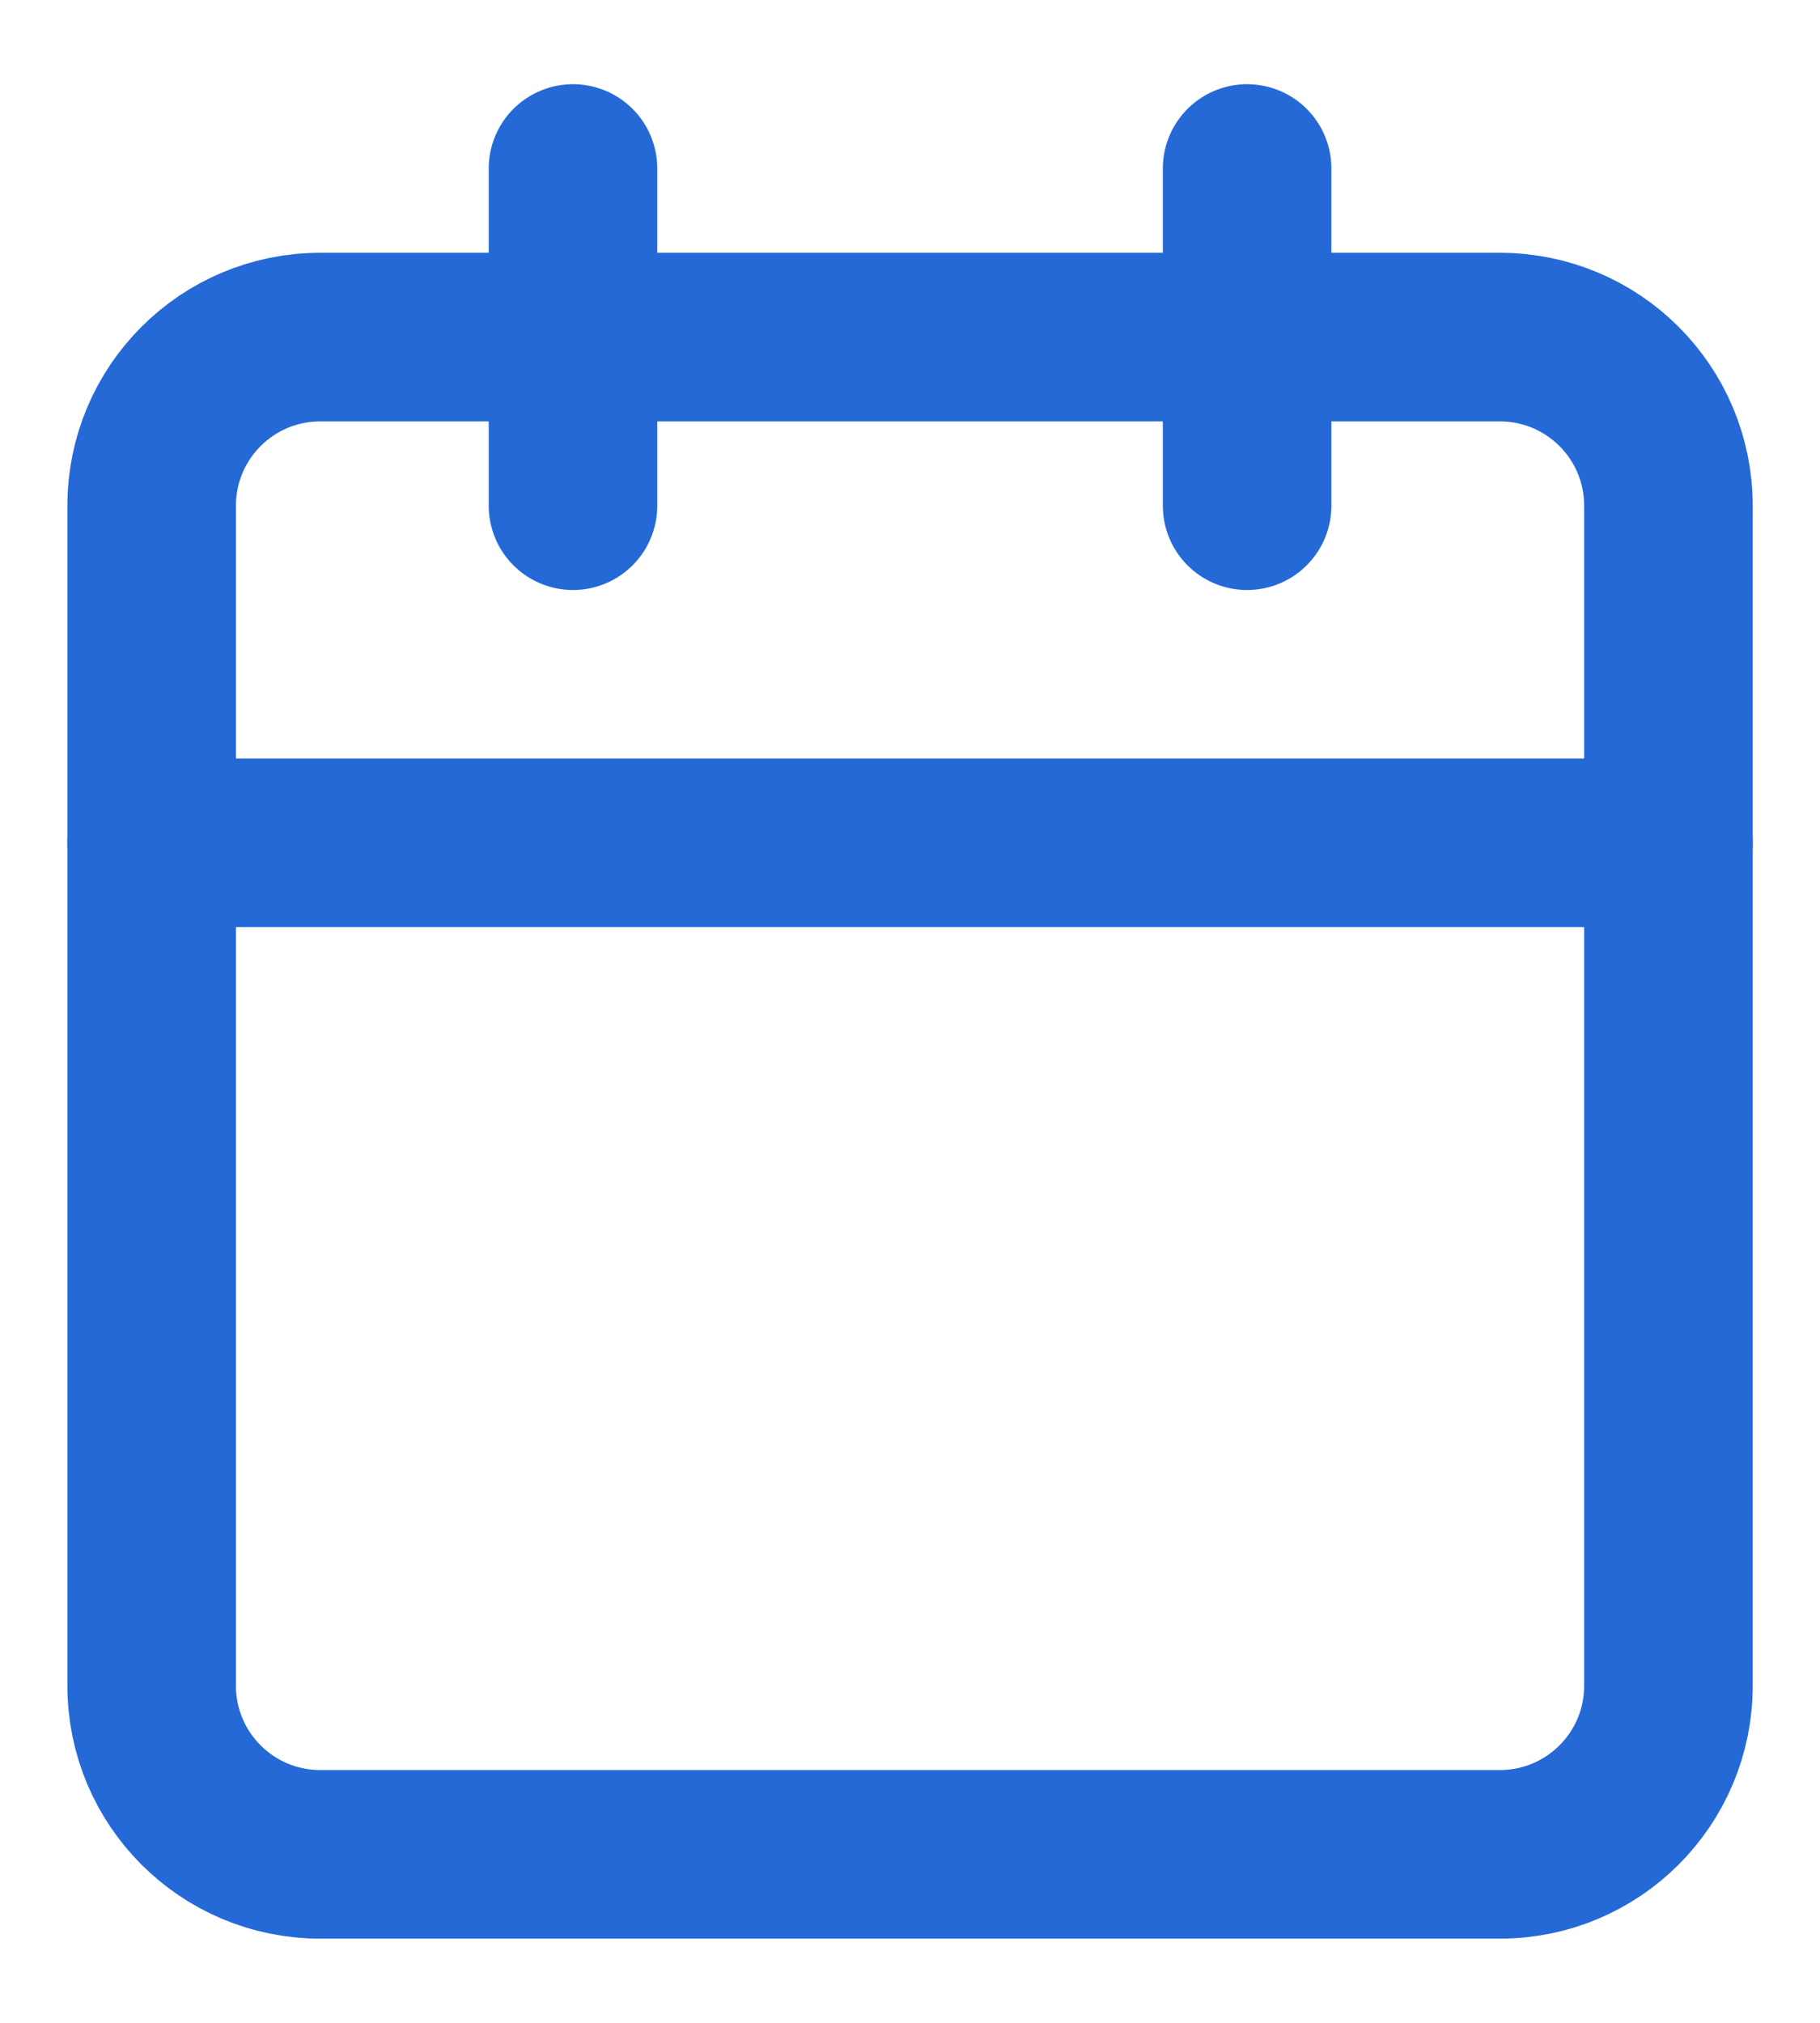 <svg width="18" height="20" viewBox="0 0 18 20" fill="none" xmlns="http://www.w3.org/2000/svg">
<path d="M14.834 3.333H3.167C2.246 3.333 1.5 4.079 1.5 5V16.667C1.5 17.588 2.246 18.334 3.167 18.334H14.834C15.755 18.334 16.501 17.588 16.501 16.667V5C16.501 4.079 15.755 3.333 14.834 3.333Z" stroke="#2569D7" stroke-width="1.667" stroke-linecap="round" stroke-linejoin="round"/>
<path d="M1.5 8.333H16.501" stroke="#2569D7" stroke-width="1.667" stroke-linecap="round" stroke-linejoin="round"/>
<path d="M12.334 1.666V5" stroke="#2569D7" stroke-width="1.667" stroke-linecap="round" stroke-linejoin="round"/>
<path d="M5.667 1.666V5" stroke="#2569D7" stroke-width="1.667" stroke-linecap="round" stroke-linejoin="round"/>
</svg>
